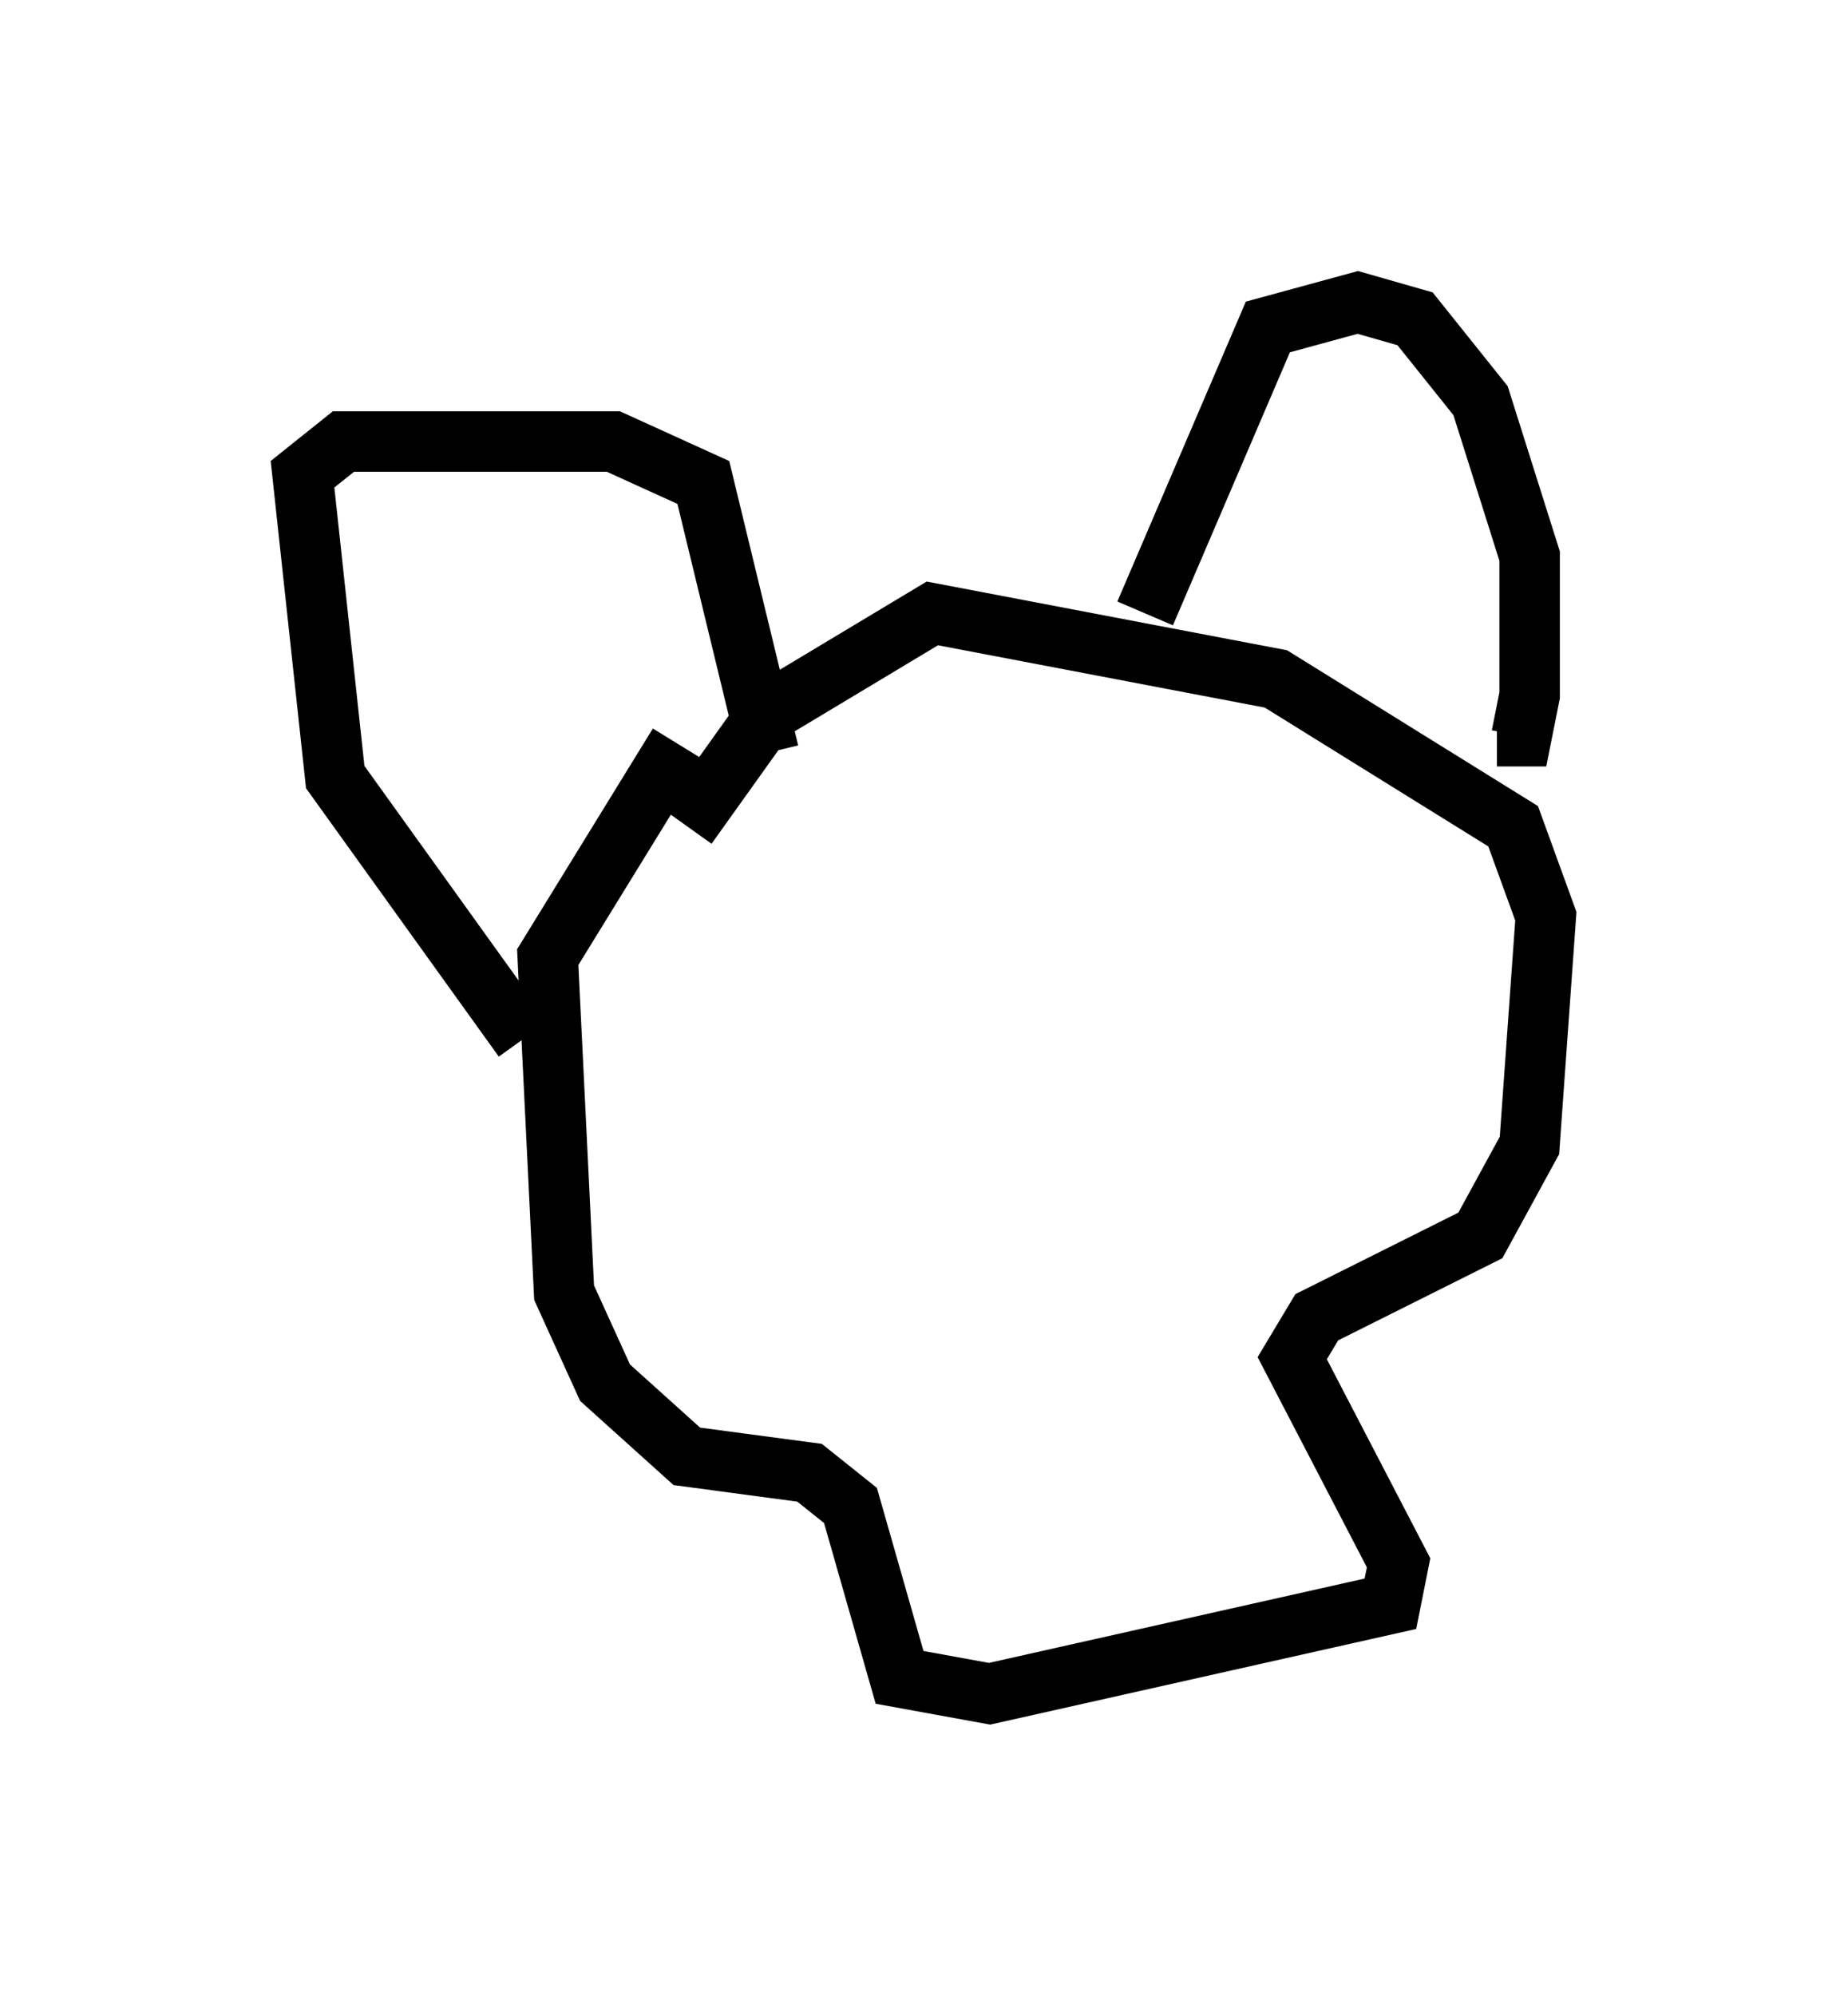 <?xml version="1.0" encoding="utf-8" ?>
<svg baseProfile="full" height="33.004" version="1.1" width="30.568" xmlns="http://www.w3.org/2000/svg" xmlns:ev="http://www.w3.org/2001/xml-events" xmlns:xlink="http://www.w3.org/1999/xlink"><defs /><rect fill="white" height="33.004" width="30.568" x="0" y="0" /><path d="M13.119, 10.954 m-1.894, 1.353 l-2.165, 3.518 0.271, 5.548 l0.677, 1.488 1.353, 1.218 l2.03, 0.271 0.677, 0.541 l0.812, 2.842 1.488, 0.271 l6.631, -1.488 0.135, -0.677 l-1.759, -3.383 0.406, -0.677 l2.706, -1.353 0.812, -1.488 l0.271, -3.789 -0.541, -1.488 l-3.924, -2.436 -5.683, -1.083 l-2.706, 1.624 -1.353, 1.894 m-2.706, 3.518 l-3.112, -4.33 -0.541, -5.007 l0.677, -0.541 4.465, 0.0 l1.488, 0.677 1.083, 4.465 m6.225, -2.3 l2.03, -4.736 1.488, -0.406 l0.947, 0.271 1.083, 1.353 l0.812, 2.571 0.0, 2.3 l-0.135, 0.677 -0.406, 0.0 " fill="none" stroke="black" stroke-width="1" /></svg>